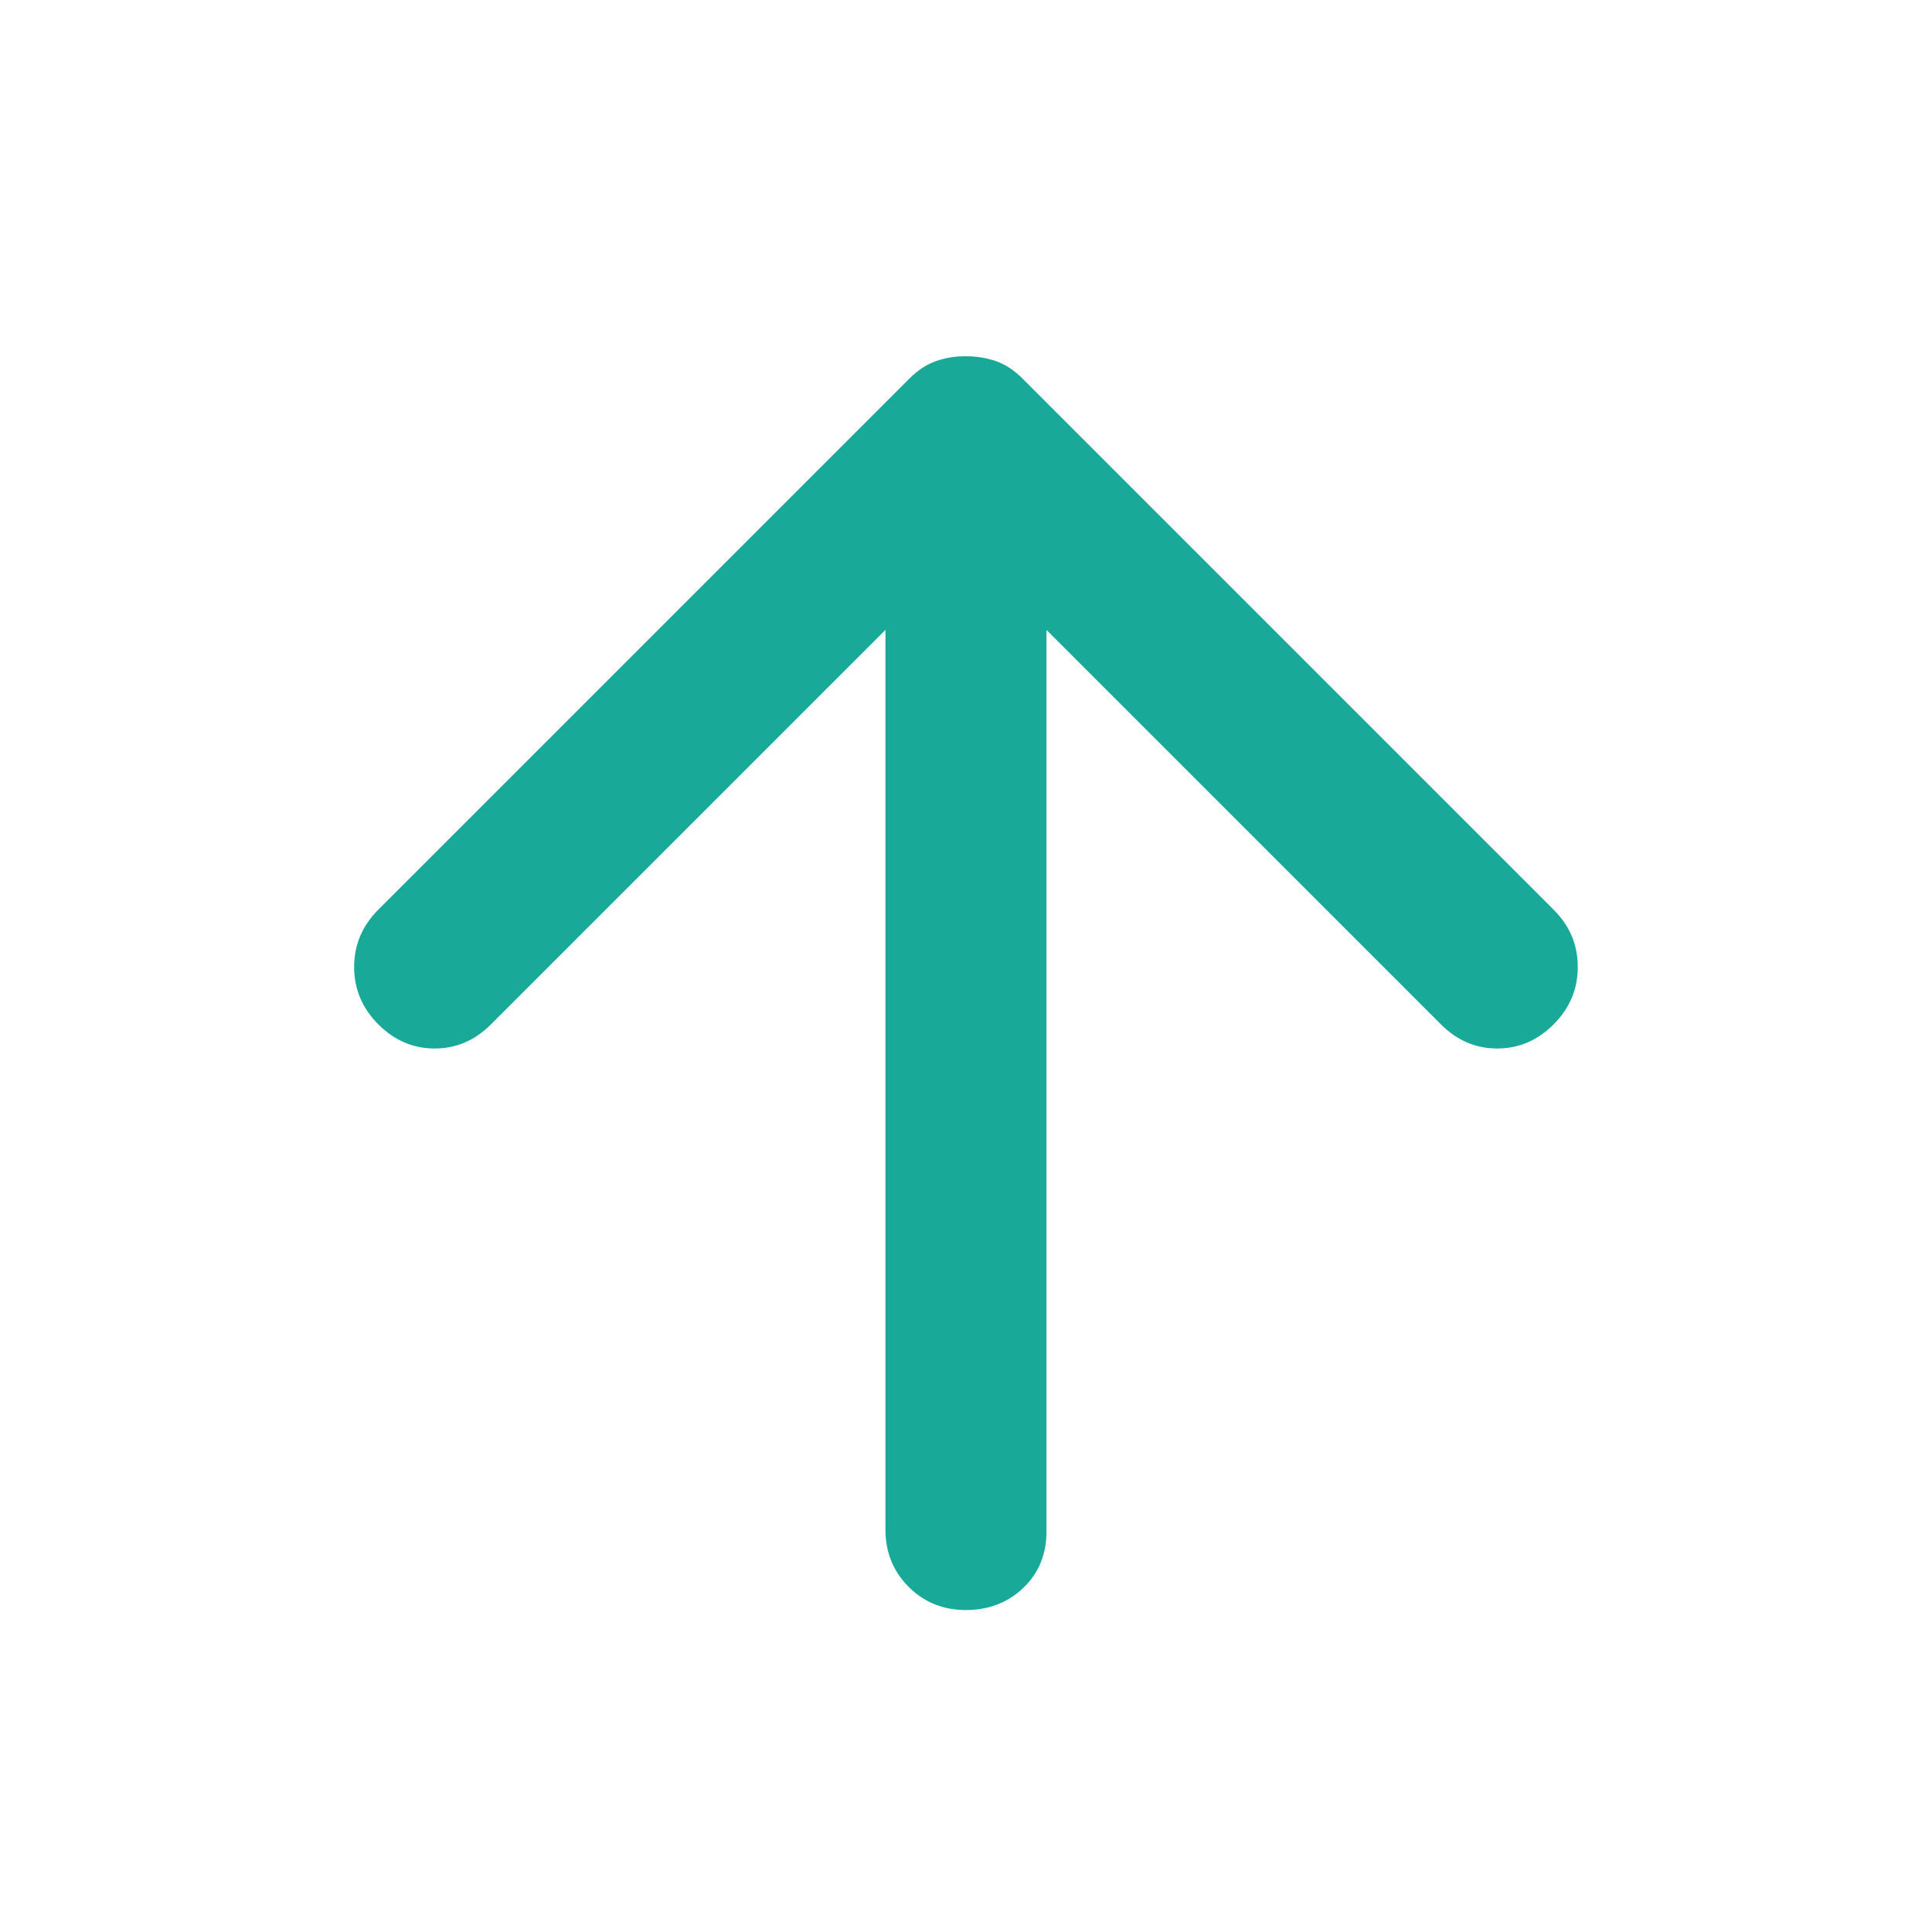 <svg width="20" height="20" viewBox="0 0 20 20" fill="none" xmlns="http://www.w3.org/2000/svg">
<path d="M10 3.688C10.111 3.688 10.215 3.705 10.312 3.739C10.409 3.774 10.5 3.833 10.583 3.917L16.083 9.417C16.25 9.583 16.333 9.781 16.333 10.01C16.333 10.239 16.25 10.437 16.083 10.604C15.916 10.771 15.722 10.854 15.5 10.854C15.277 10.854 15.083 10.771 14.916 10.604L10.833 6.521L10.833 15.854C10.833 16.09 10.753 16.285 10.593 16.438C10.433 16.59 10.235 16.667 10 16.667C9.764 16.667 9.566 16.587 9.406 16.427C9.246 16.267 9.166 16.069 9.166 15.833L9.166 6.521L5.083 10.604C4.916 10.771 4.722 10.854 4.5 10.854C4.277 10.854 4.083 10.771 3.916 10.604C3.75 10.438 3.666 10.239 3.666 10.01C3.666 9.781 3.75 9.583 3.916 9.417L9.416 3.917C9.5 3.833 9.59 3.774 9.687 3.739C9.784 3.704 9.889 3.687 10 3.688Z" fill="#18A999"/>
</svg>
